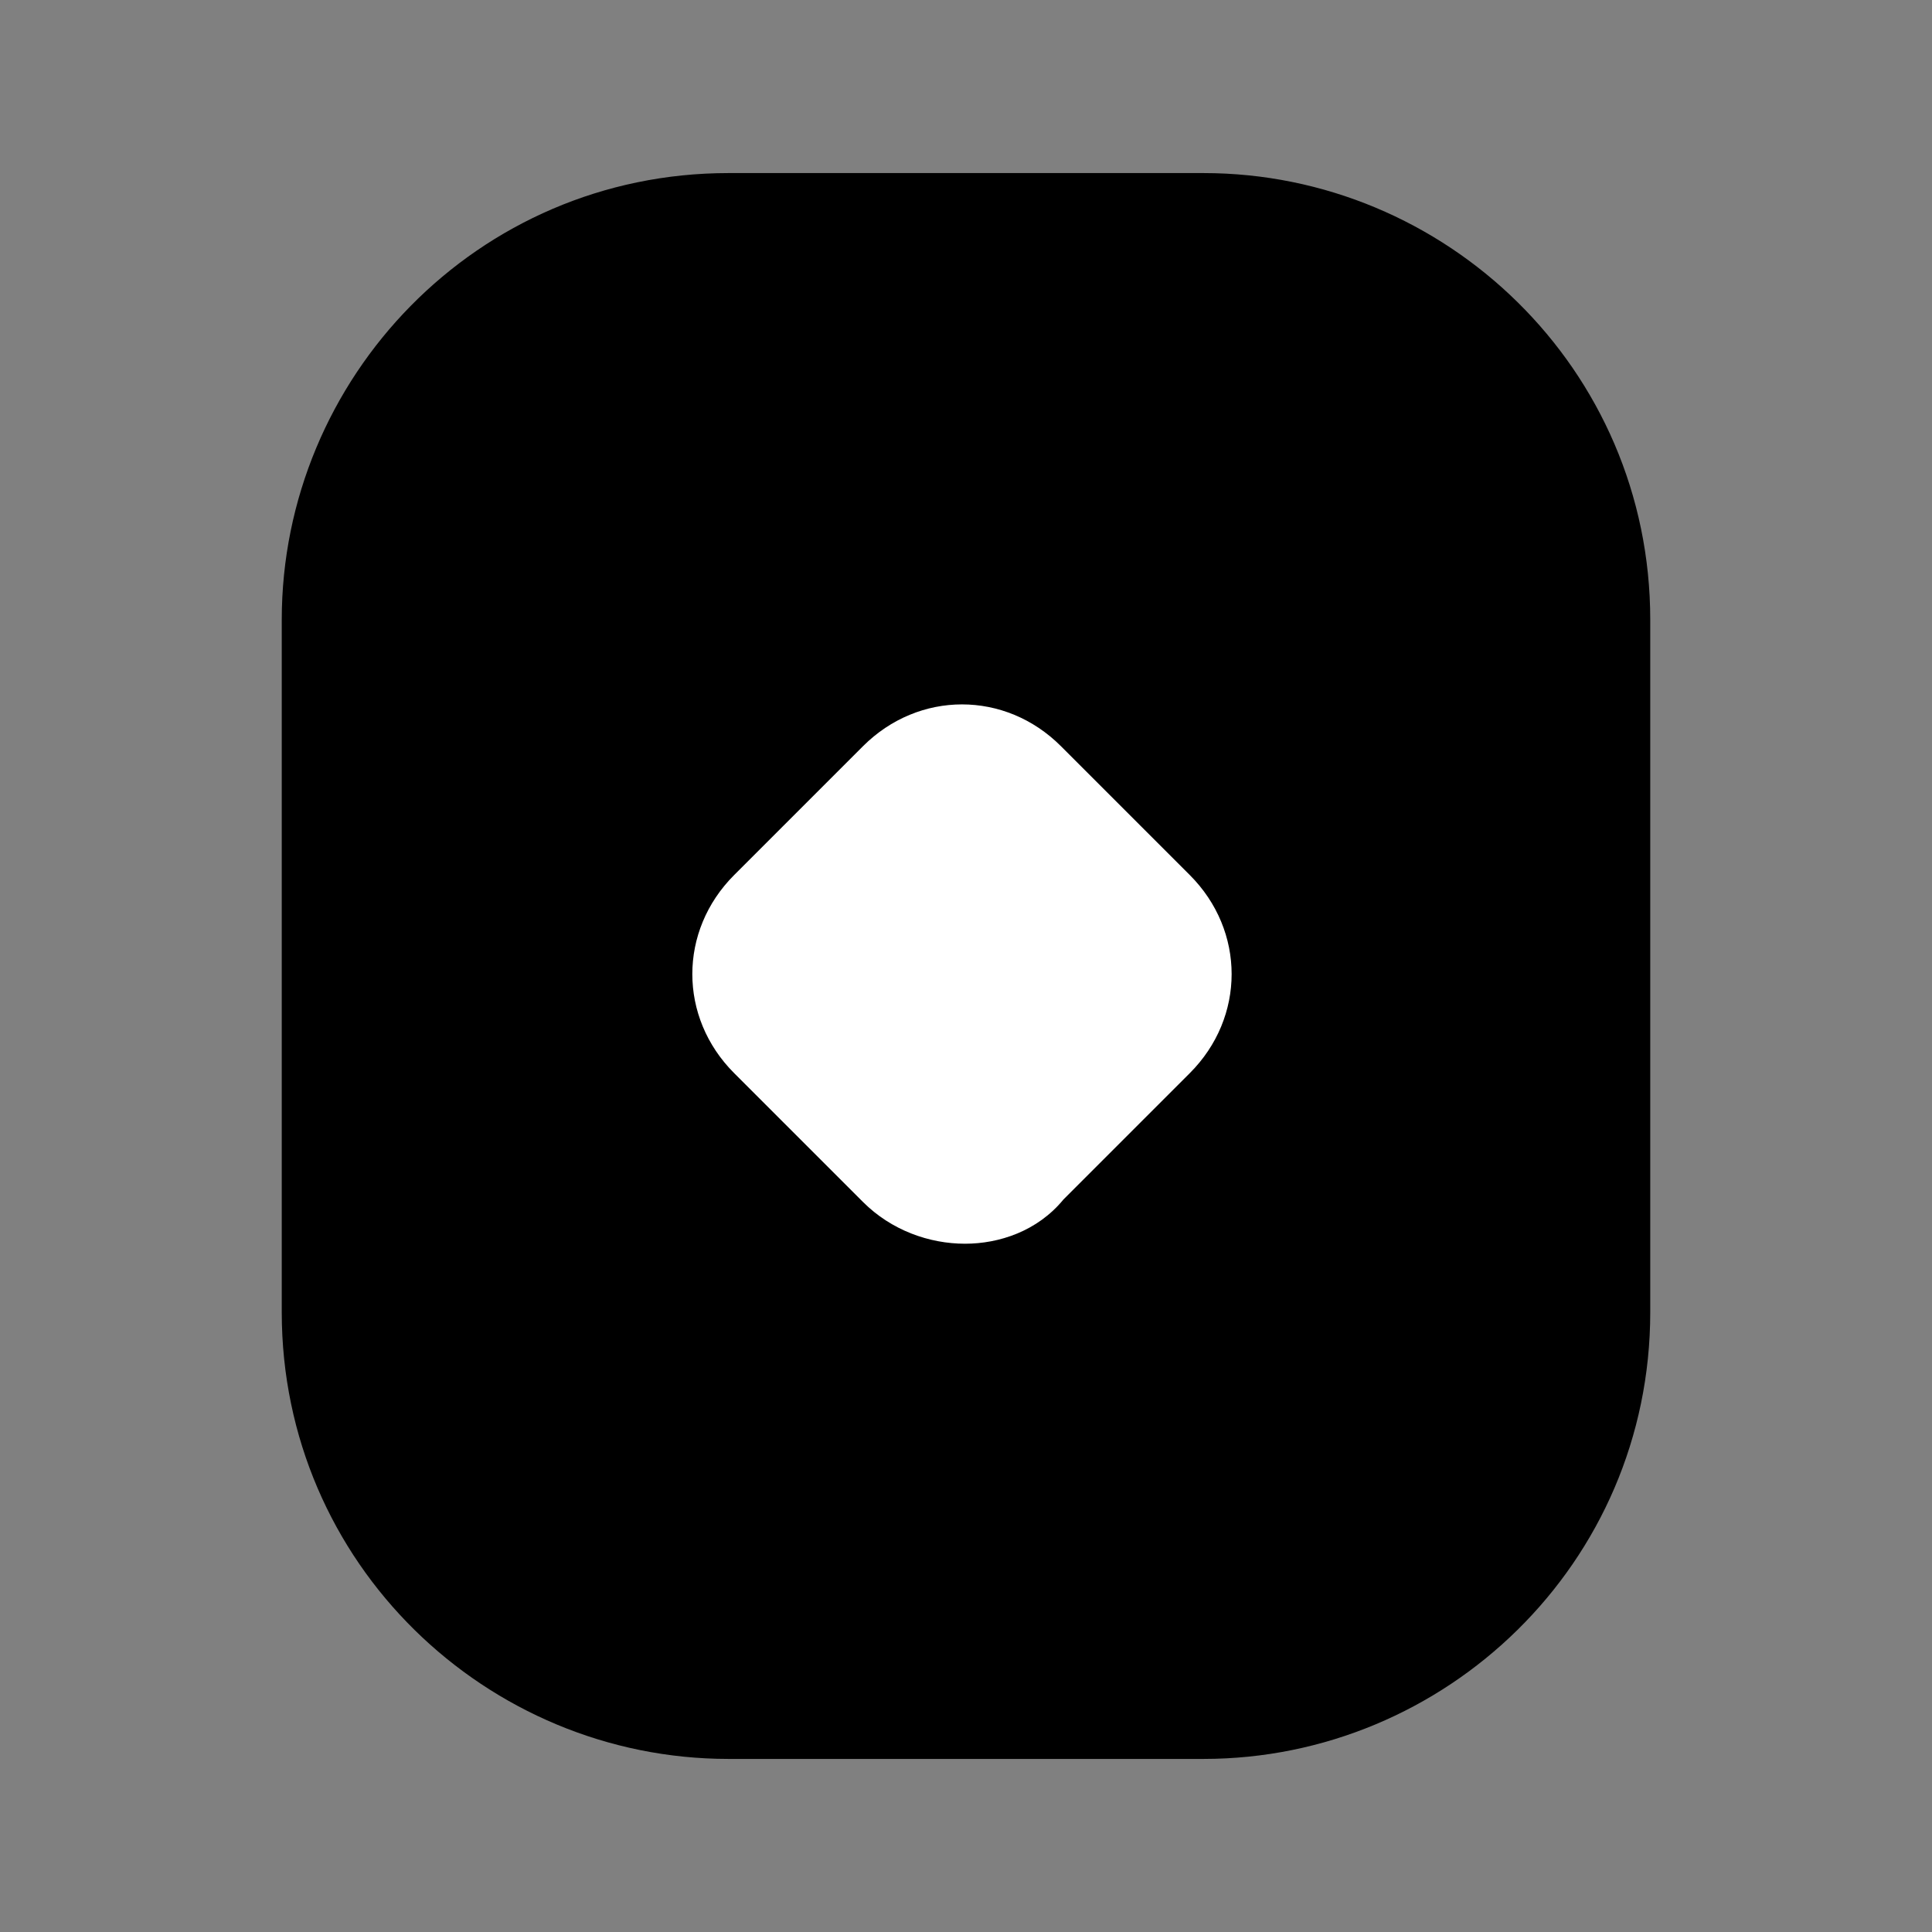 <svg width="24" height="24" viewBox="0 0 24 24" fill="none" xmlns="http://www.w3.org/2000/svg">
<rect x="0" y="0" width="24" height="24" fill="#808080" stroke="none"/>
<path d="M14.95 21.1H9.05C6.45 21.1 4.25 19 4.25 16.3V7.7C4.25 5.1 6.35 2.9 9.05 2.9H14.95C17.55 2.9 19.75 5 19.75 7.7V16.3C19.75 19 17.55 21.1 14.95 21.1Z" fill="black"/>
<path fill-rule="evenodd" clip-rule="evenodd" d="M9.05 3.65C6.774 3.65 5 5.504 5 7.7V16.3C5 18.576 6.854 20.35 9.05 20.35H14.95C17.146 20.35 19 18.576 19 16.3V7.7C19 5.425 17.146 3.65 14.95 3.65H9.05ZM3.5 7.7C3.5 4.696 5.926 2.15 9.05 2.15H14.95C17.954 2.15 20.5 4.576 20.5 7.7V16.3C20.5 19.424 17.954 21.85 14.95 21.85H9.05C6.046 21.85 3.5 19.424 3.5 16.3V7.7Z" fill="black"/>
<path d="M11.25 14.4L9.65 12.8C9.25 12.4 9.25 11.8 9.65 11.4L11.25 9.8C11.65 9.4 12.25 9.4 12.65 9.8L14.25 11.4C14.65 11.8 14.65 12.4 14.25 12.8L12.65 14.4C12.35 14.8 11.65 14.8 11.25 14.4Z" fill="white"/>
<path fill-rule="evenodd" clip-rule="evenodd" d="M11.95 10.25C11.905 10.25 11.844 10.267 11.78 10.331L10.18 11.931C10.117 11.994 10.1 12.055 10.1 12.1C10.1 12.145 10.117 12.206 10.18 12.27L11.78 13.87C11.827 13.917 11.906 13.95 11.988 13.95C12.028 13.95 12.05 13.943 12.059 13.939L12.082 13.908L13.72 12.27C13.784 12.206 13.8 12.145 13.8 12.1C13.8 12.055 13.784 11.994 13.72 11.931L12.12 10.331C12.056 10.267 11.995 10.25 11.95 10.25ZM10.72 9.27C11.413 8.577 12.488 8.577 13.18 9.27L14.78 10.87C15.473 11.563 15.473 12.638 14.78 13.331L13.211 14.9C12.887 15.295 12.41 15.45 11.988 15.45C11.544 15.45 11.073 15.284 10.72 14.931L9.12 13.331C8.427 12.638 8.427 11.563 9.12 10.87L10.72 9.27Z" fill="white"/>
</svg>

